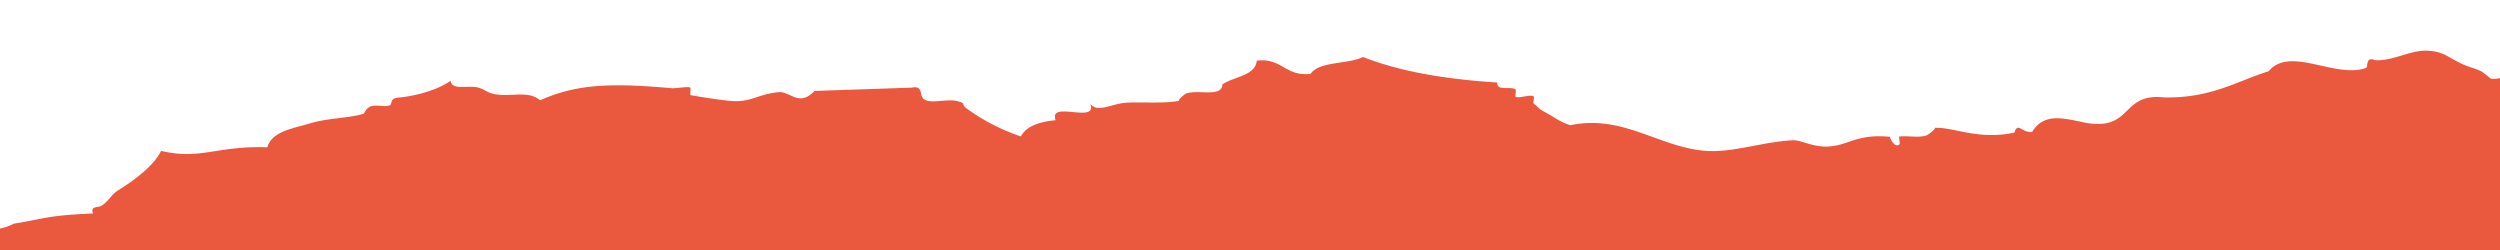 <svg id="elements" xmlns="http://www.w3.org/2000/svg" viewBox="0 0 800 80"><defs><style>.cls-1{fill:#ea593e;}</style></defs><title>rip-blogcard-combo2</title><path class="cls-1" d="M0,80V73.13a15.59,15.59,0,0,0,4.4-1.55C14.83,69.9,14.5,69,29.79,68.3c-1-2.46,1.48-1.74,2.72-2.5,2.39-1.47,2.9-3.44,5.44-5,2.91-1.8,10.94-7,13.6-12.52,12.66,3,17.7-1.7,34-1.15,1.45-5.19,8.56-6.08,13.83-7.7s12.45-1.63,16.89-3c.45-.13.78-2,2.72-2.5,1.73-.43,4,.35,5.67-.19,1-.32-.08-2.28,2.72-2.5,4.53-.36,12.5-2.19,16.77-5.4.49,3.15,5.4,1.41,8.62,2.12,2.35.52,3,1.77,5.78,2.21,5.4.86,10.56-1.29,14.28,1.93,12.14-5.48,23.74-5.48,42.39-3.86.87.08,5.15-.68,5.67-.19.19.18-.12,2.36.11,2.4,3.5.6,10.83,1.85,14.28,1.92,5.25.12,8.08-2.45,14.06-2.88,3.5-.25,6.36,4.83,11.33-.39l31.17-1.06c2.39-.53,2.72.84,3,2.31.82,3.83,7.48,1,11.45,2,3.21.85,1,.78,2.95,2.31a64.4,64.4,0,0,0,17.45,9c1.72-3.29,5.85-4.69,11.11-5.2-2.34-6.46,13.45,1.27,11.11-5.2,2.41,2.91,6.53,0,11.33-.38,4.29-.32,11.69.32,17-.58-.47.08,1.48-2.2,2.72-2.51,4.24-1.05,11,1.32,11.22-2.79,3.66-2.54,10.44-2.63,11-7.6,8.26-.91,9,5.14,17.23,4.23,2.67-4.08,11.91-3,16.77-5.39,12.1,4.77,26.8,7.14,43,8.17-.41,2.89,4.31,1.06,5.78,2.22.37.28-.31,2.22.12,2.4,1.06.46,4.91-.91,5.66-.19.4.37-.35,2.13.12,2.4,1.06.63,1.39,1.51,2.94,2.31,3.12,1.62,5.15,3.41,8.73,4.52,16.62-3.51,28.2,6.92,43,8.18,8.82.75,18.24-2.86,28.22-3.37,2.52-.13,6.47,2.33,11.45,2,6.5-.41,9-4.15,19.73-3.09-.54-.05,1.49,4,2.94,2.31.14-.16-.27-2.38-.11-2.4,2.57-.34,6,.43,8.5-.29.91-.27,3.65-2.55,2.72-2.5,6.32-.32,13.8,4,25.62,1.53,1.09-3.54,2.5.16,5.66-.19,3.7-6.09,9.57-4.58,16.89-3,15.42,2.82,11.44-9.56,25.16-8.08,15.2.33,23.11-5.06,33.66-8.38,6.86-8.23,21.3,2.48,31.18-1.06.69-.25-.18-3.8,2.72-2.5,5.48.53,11.38-3.28,16.88-3s6.41,2.11,11.56,4.43c1.92.86,3.76,1.21,5.79,2.21a36.13,36.13,0,0,1,2.94,2.31,8.92,8.92,0,0,0,3.09-.22V80Z"/></svg>
